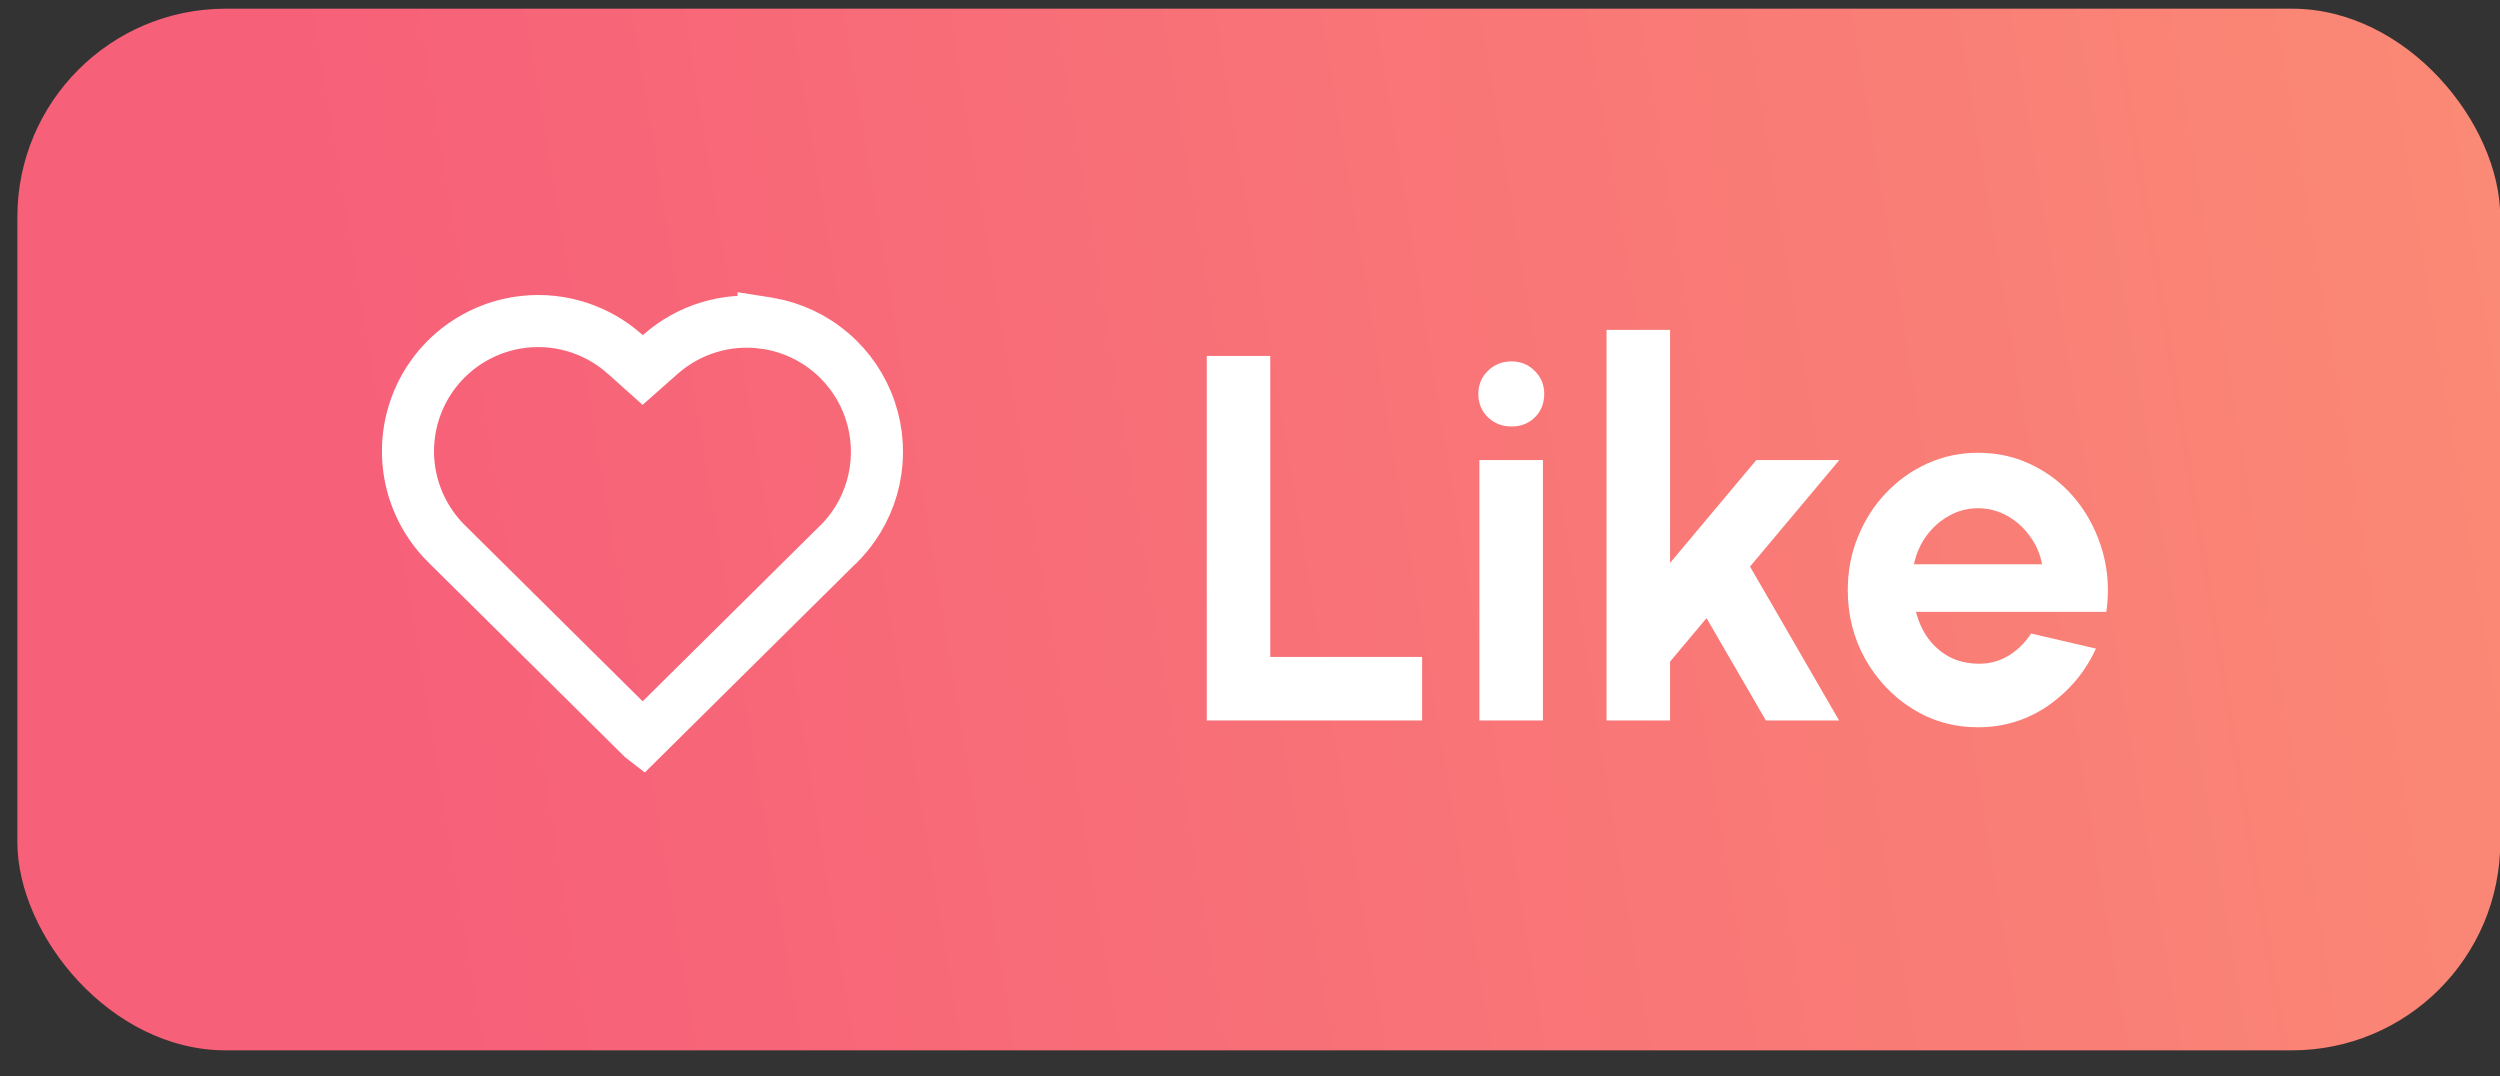 <svg width="72" height="31" viewBox="0 0 72 31" fill="none" xmlns="http://www.w3.org/2000/svg">
<rect x="0" y="0" width="72" height="31" fill="#333333" stroke="none"/>
<rect x="0.5" y="0.25" width="71.507" height="30" rx="6" fill="url(#paint0_linear_502_1112)"/>
<path d="M14.87 9.299C15.423 9.205 15.991 9.236 16.53 9.39C17.002 9.525 17.442 9.751 17.826 10.054L17.987 10.19L18.014 10.212L18.51 10.656L19.009 10.215L19.033 10.194C19.434 9.842 19.905 9.58 20.415 9.425C20.925 9.27 21.463 9.226 21.991 9.294V9.293L22.144 9.317H22.145C22.811 9.432 23.434 9.725 23.947 10.165C24.461 10.605 24.846 11.176 25.061 11.817C25.277 12.458 25.315 13.145 25.172 13.806C25.03 14.462 24.714 15.068 24.258 15.56L24.146 15.674L24.138 15.683L24.116 15.701L24.097 15.72L18.51 21.252L18.497 21.242L12.89 15.688L12.885 15.683C12.389 15.2 12.036 14.59 11.865 13.919C11.695 13.249 11.713 12.543 11.919 11.882C12.124 11.221 12.509 10.63 13.03 10.174C13.551 9.718 14.188 9.416 14.87 9.299Z" stroke="white" stroke-width="1.5"/>
<path d="M34.755 20.75V10.25H36.584V18.92H40.957V20.75H34.755ZM42.606 13.25H44.436V20.75H42.606V13.25ZM43.536 12.283C43.266 12.283 43.039 12.195 42.854 12.02C42.669 11.84 42.576 11.615 42.576 11.345C42.576 11.08 42.669 10.857 42.854 10.678C43.039 10.498 43.264 10.408 43.529 10.408C43.794 10.408 44.016 10.498 44.196 10.678C44.381 10.857 44.474 11.08 44.474 11.345C44.474 11.615 44.384 11.84 44.204 12.02C44.024 12.195 43.801 12.283 43.536 12.283ZM52.966 20.75H50.858L49.148 17.802L48.098 19.055V20.75H46.268V9.5H48.098V16.212L50.581 13.25H52.973L50.401 16.317L52.966 20.75ZM56.966 20.945C56.276 20.945 55.646 20.767 55.076 20.413C54.511 20.058 54.058 19.58 53.718 18.98C53.383 18.38 53.216 17.718 53.216 16.992C53.216 16.448 53.313 15.938 53.508 15.463C53.703 14.982 53.971 14.562 54.311 14.203C54.656 13.838 55.056 13.553 55.511 13.348C55.966 13.143 56.451 13.04 56.966 13.04C57.551 13.04 58.086 13.165 58.571 13.415C59.061 13.66 59.476 13.998 59.816 14.428C60.156 14.857 60.403 15.348 60.558 15.898C60.713 16.448 60.748 17.023 60.663 17.622H55.181C55.251 17.902 55.366 18.155 55.526 18.38C55.686 18.6 55.888 18.777 56.133 18.913C56.378 19.043 56.656 19.11 56.966 19.115C57.286 19.12 57.576 19.045 57.836 18.89C58.101 18.73 58.321 18.515 58.496 18.245L60.363 18.68C60.058 19.345 59.603 19.89 58.998 20.315C58.393 20.735 57.716 20.945 56.966 20.945ZM55.121 16.25H58.811C58.756 15.95 58.638 15.68 58.458 15.44C58.283 15.195 58.066 15 57.806 14.855C57.546 14.71 57.266 14.637 56.966 14.637C56.666 14.637 56.388 14.71 56.133 14.855C55.878 14.995 55.661 15.188 55.481 15.432C55.306 15.672 55.186 15.945 55.121 16.25Z" fill="white"/>
<defs>
<linearGradient id="paint0_linear_502_1112" x1="11.959" y1="22.75" x2="172.585" y2="-3.728" gradientUnits="userSpaceOnUse">
<stop stop-color="#F76079"/>
<stop offset="1" stop-color="#FFCC6E"/>
</linearGradient>
</defs>
</svg>
